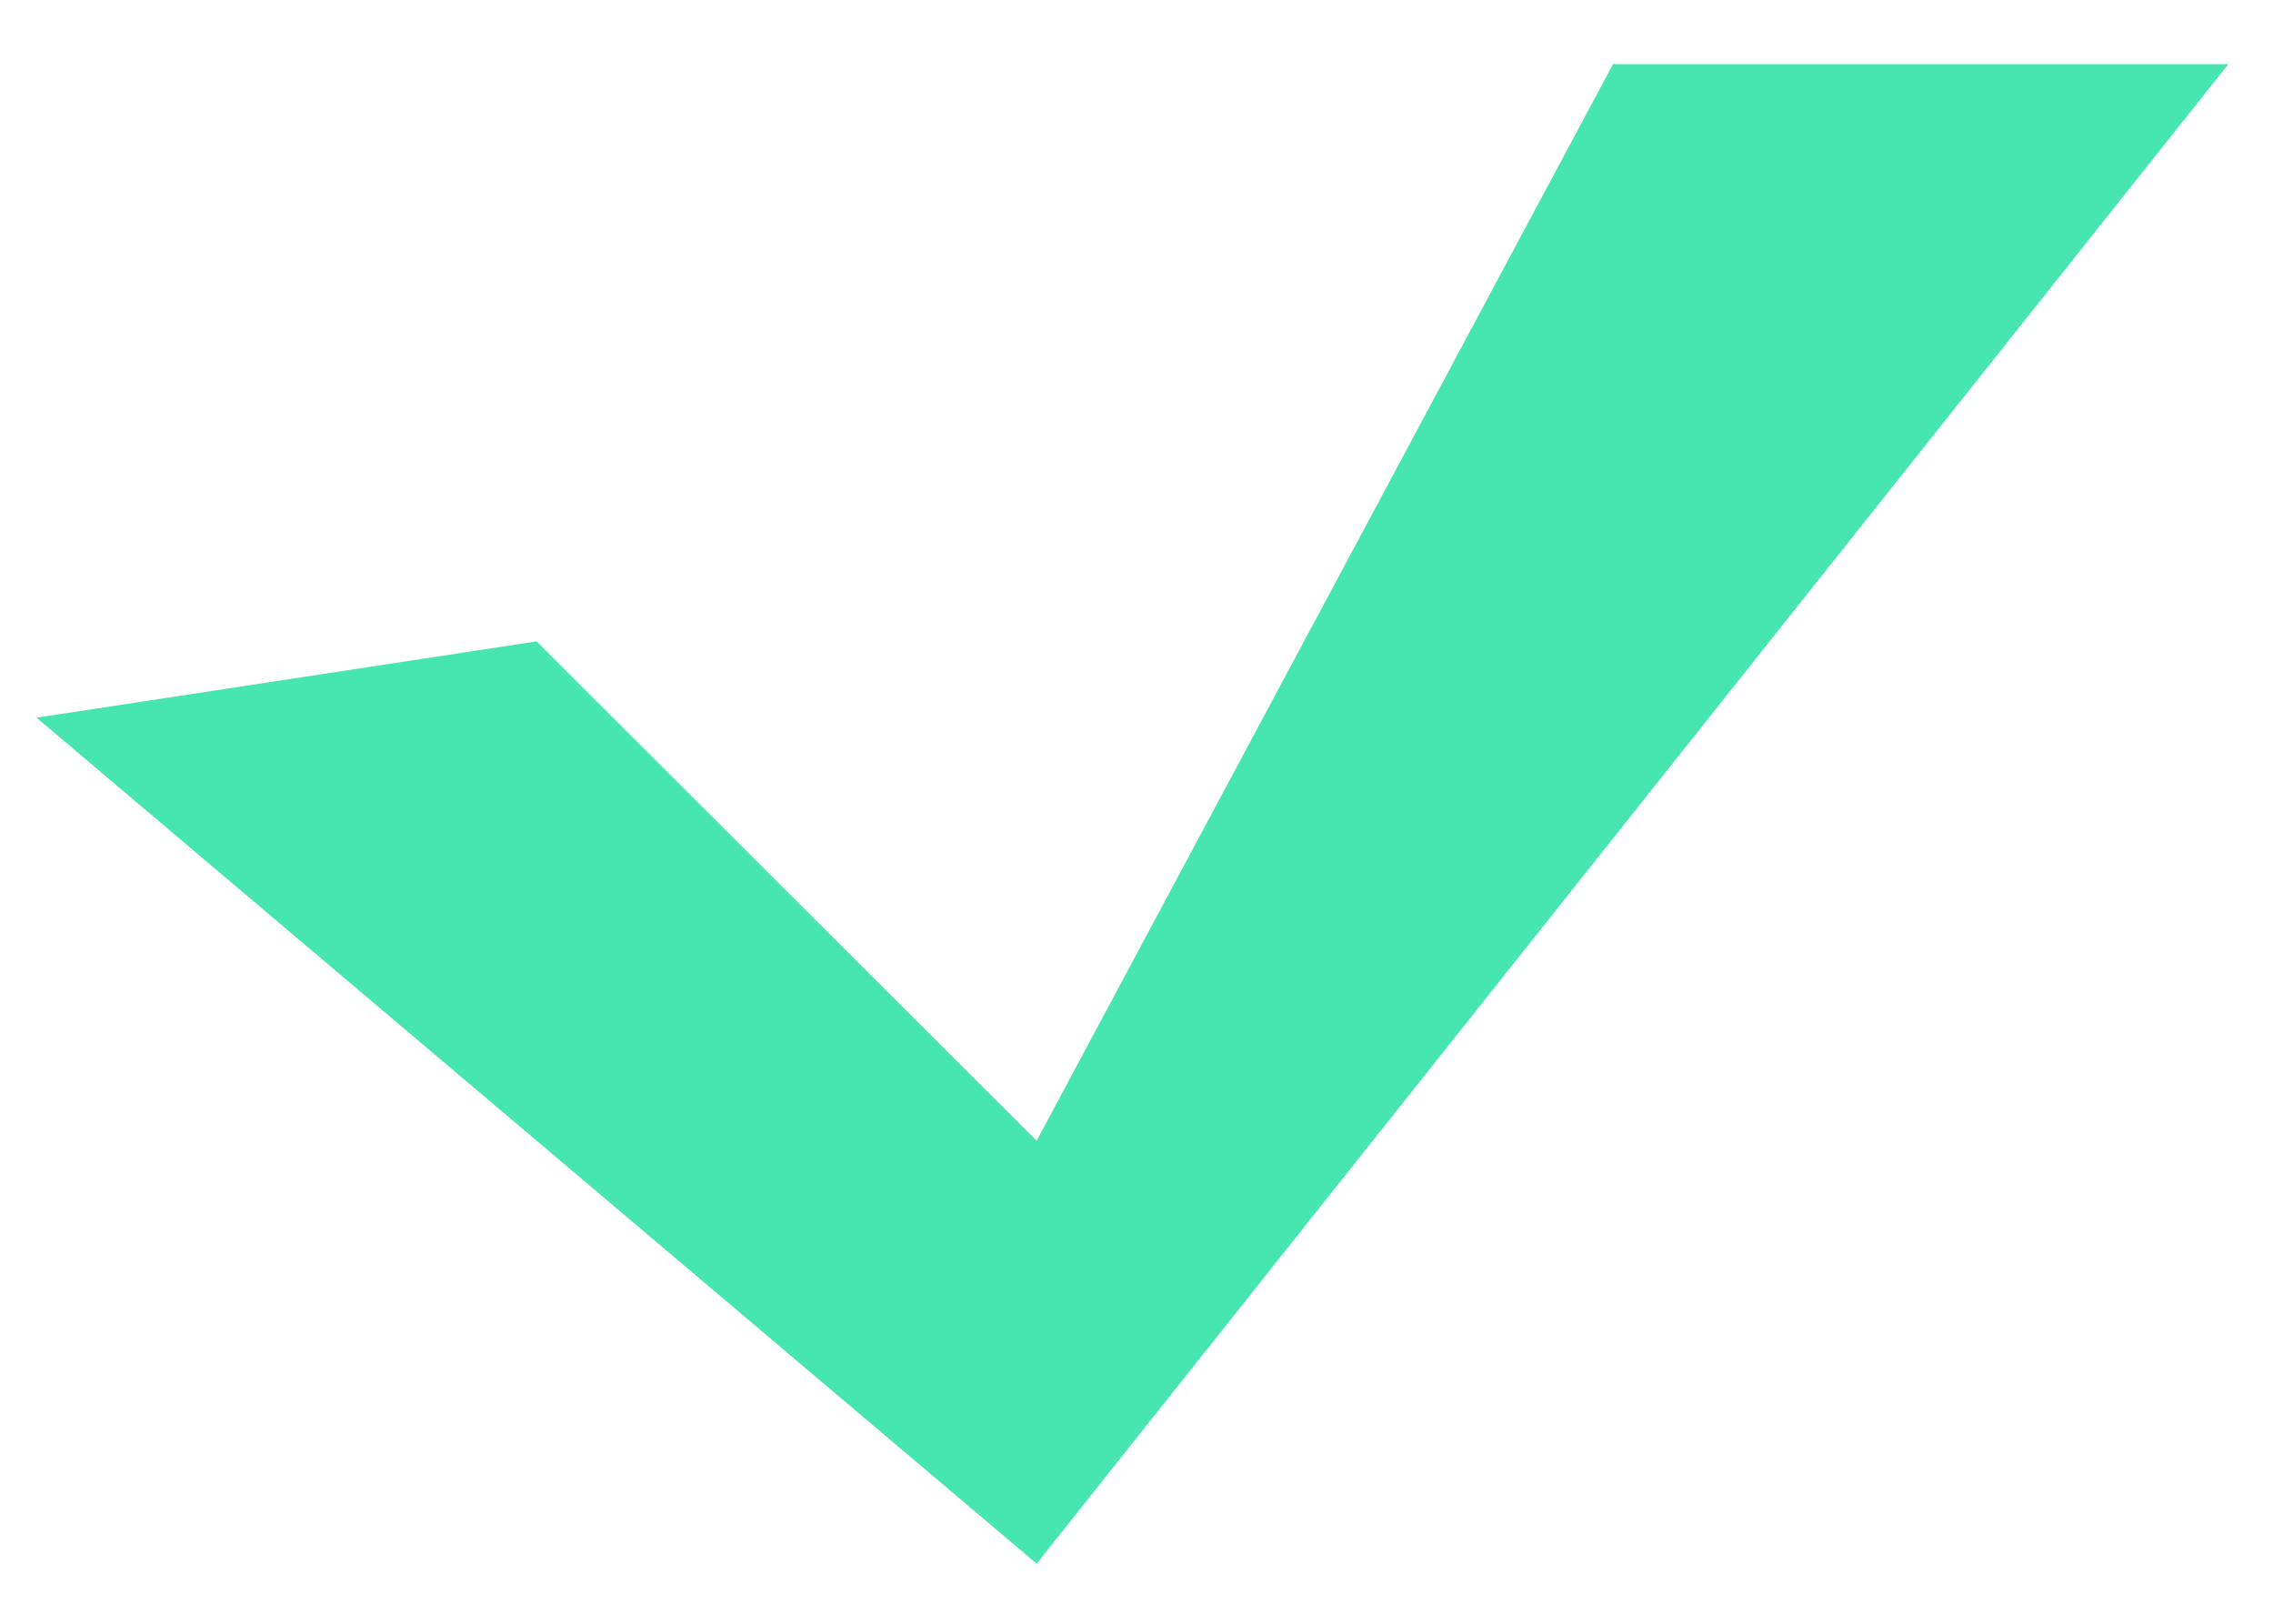 <svg width="28" height="20" viewBox="0 0 28 20" fill="none" xmlns="http://www.w3.org/2000/svg">
<path d="M0.45 8.84L6.61 7.9L12.77 14.05L19.87 0.79H27.45L12.77 19.26L0.45 8.84Z" fill="#47E6B1"/>
</svg>
